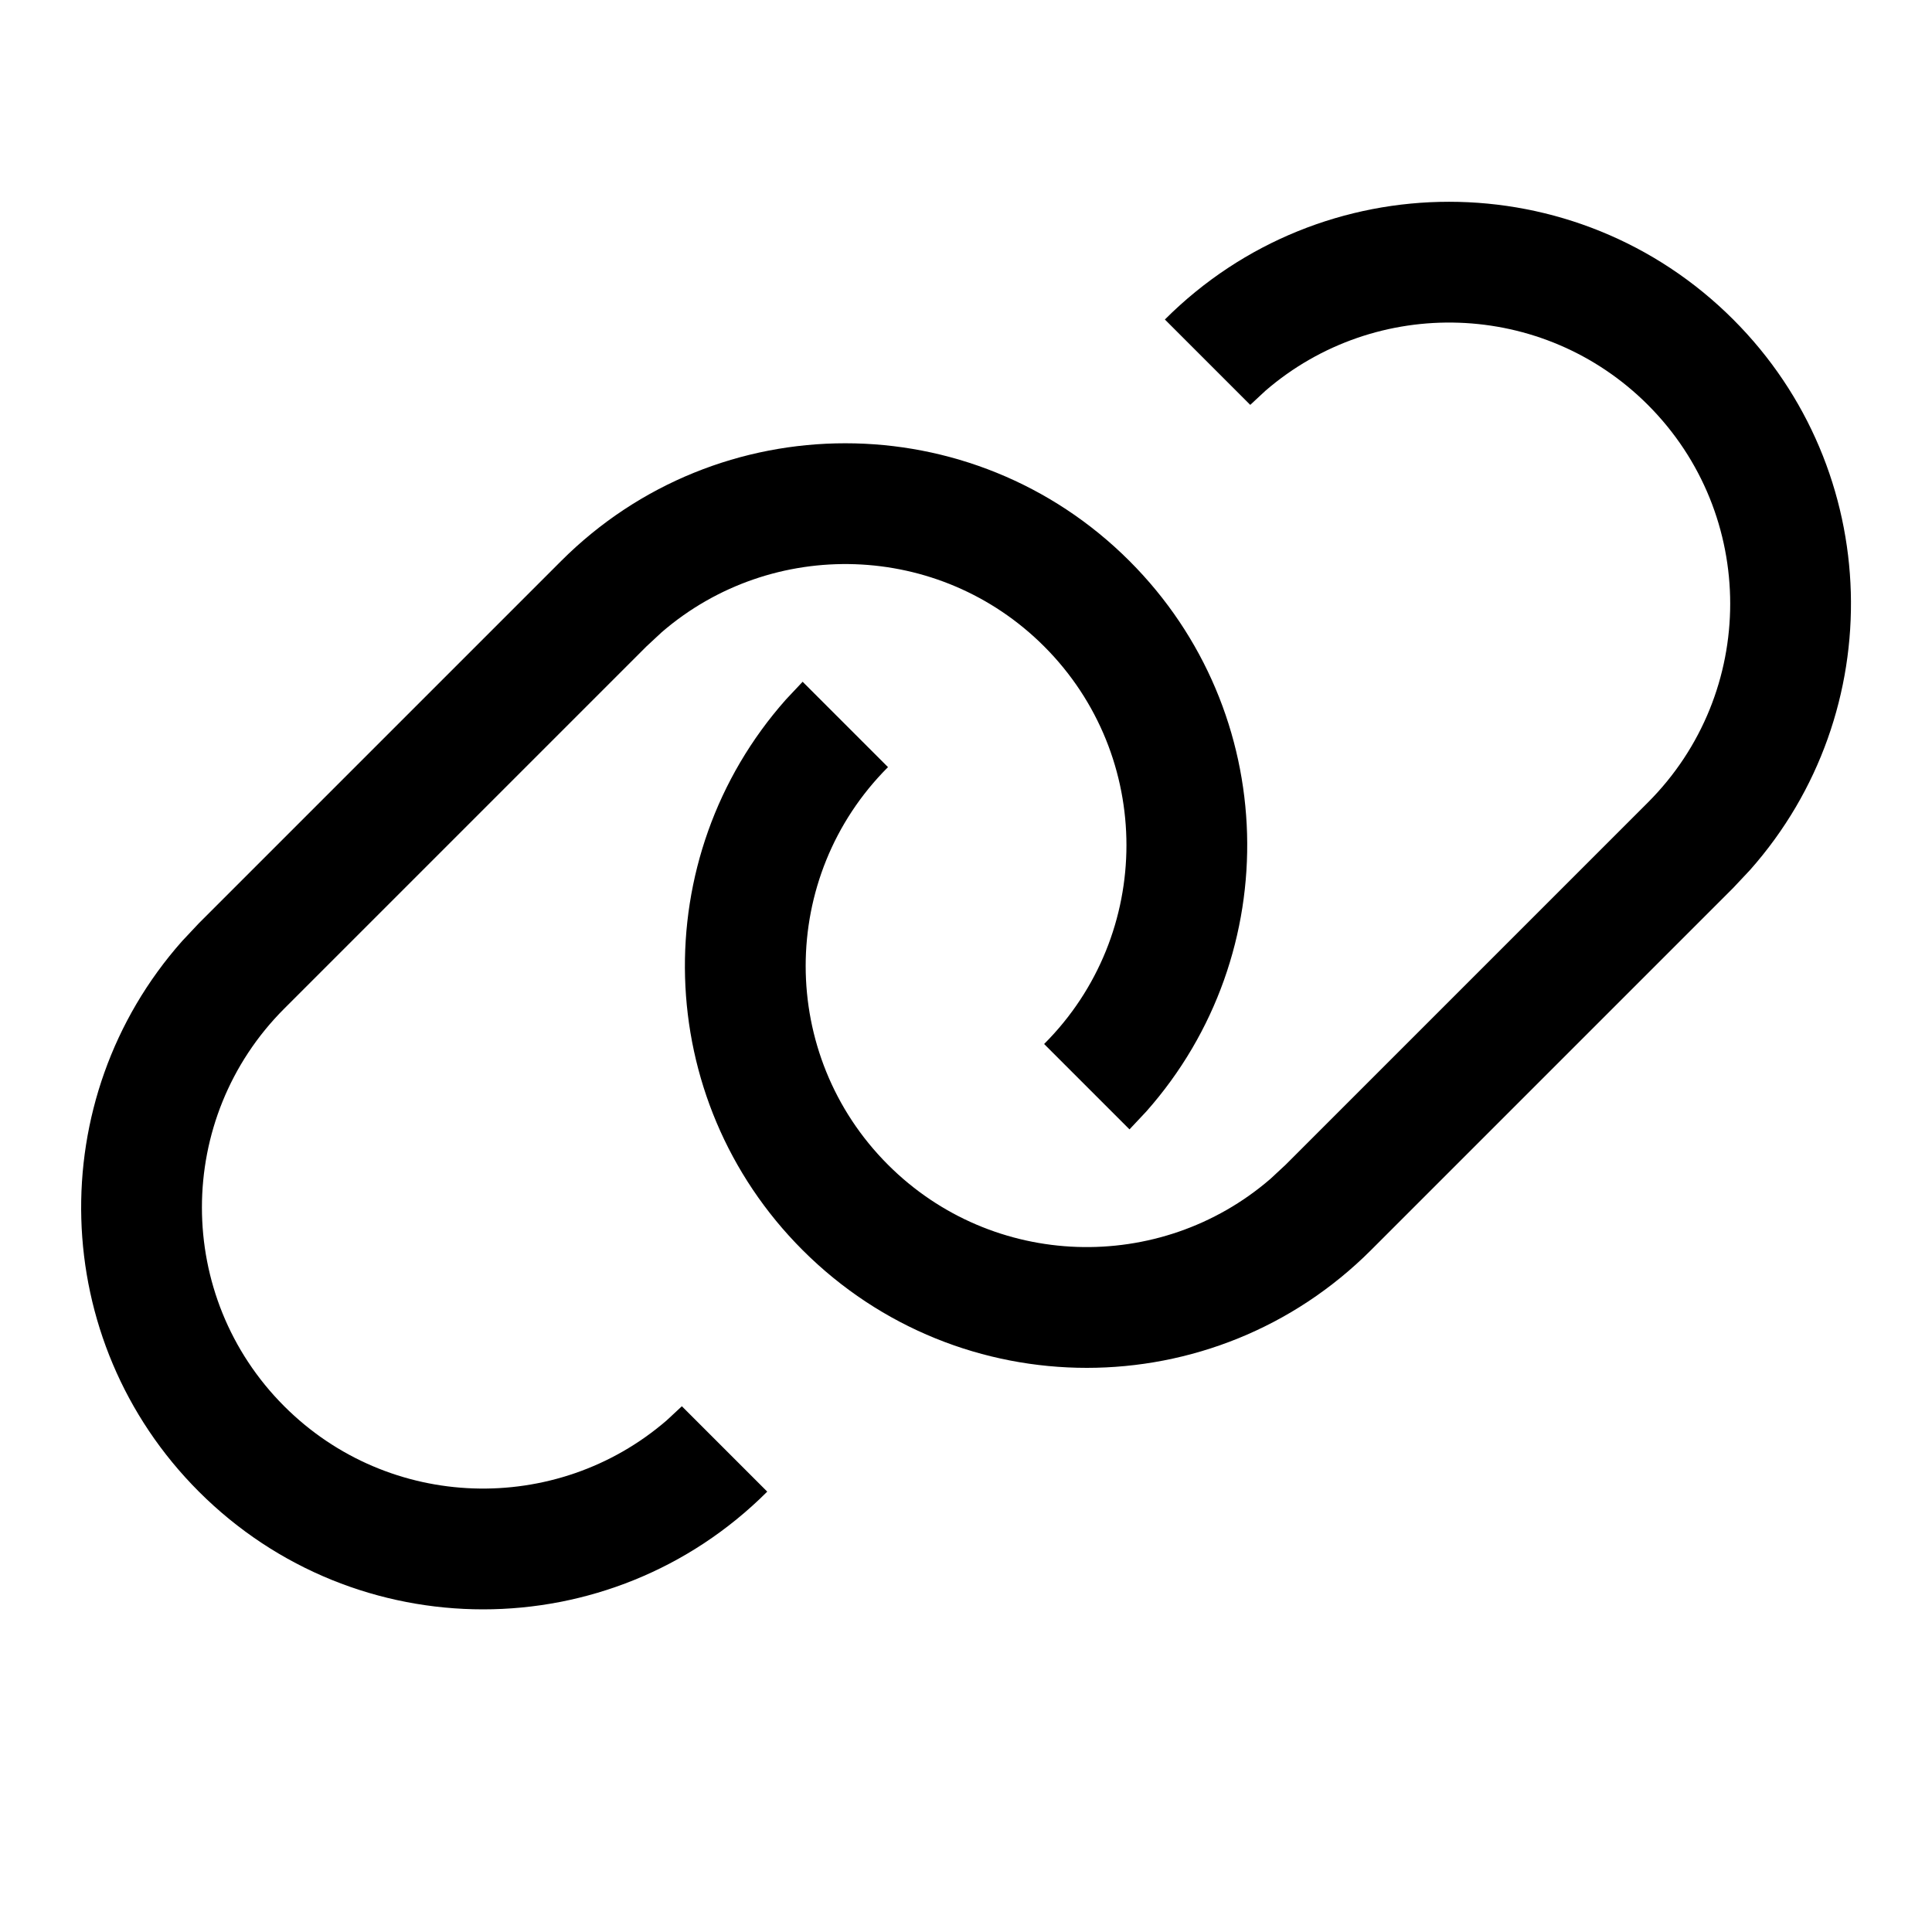 <svg height="16" viewBox="0 0 16 16" width="16" xmlns="http://www.w3.org/2000/svg"><path d="m9.354 4.646c1.252 1.252 1.298 3.252.139 4.559l-.139.148-.707-.707c.909-.909.909-2.384 0-3.293-.868-.868-2.251-.907-3.166-.118l-.127.118-3 3c-.909.909-.909 2.384 0 3.293.868.868 2.251.907 3.166.118l.127-.118.707.707c-1.3 1.3-3.407 1.3-4.707 0-1.252-1.252-1.298-3.252-.139-4.559l.139-.148 3-3c1.3-1.3 3.407-1.3 4.707 0zm5-2c1.252 1.252 1.298 3.252.139 4.559l-.139.148-3 3c-1.3 1.3-3.407 1.3-4.707 0-1.252-1.252-1.298-3.252-.139-4.559l.139-.148.707.707c-.909.909-.909 2.384 0 3.293.868.868 2.251.907 3.166.118l.127-.118 3-3c.909-.909.909-2.384 0-3.293-.868-.868-2.251-.907-3.166-.118l-.127.118-.707-.707c1.3-1.3 3.407-1.3 4.707 0z" fill="inherit"/></svg>